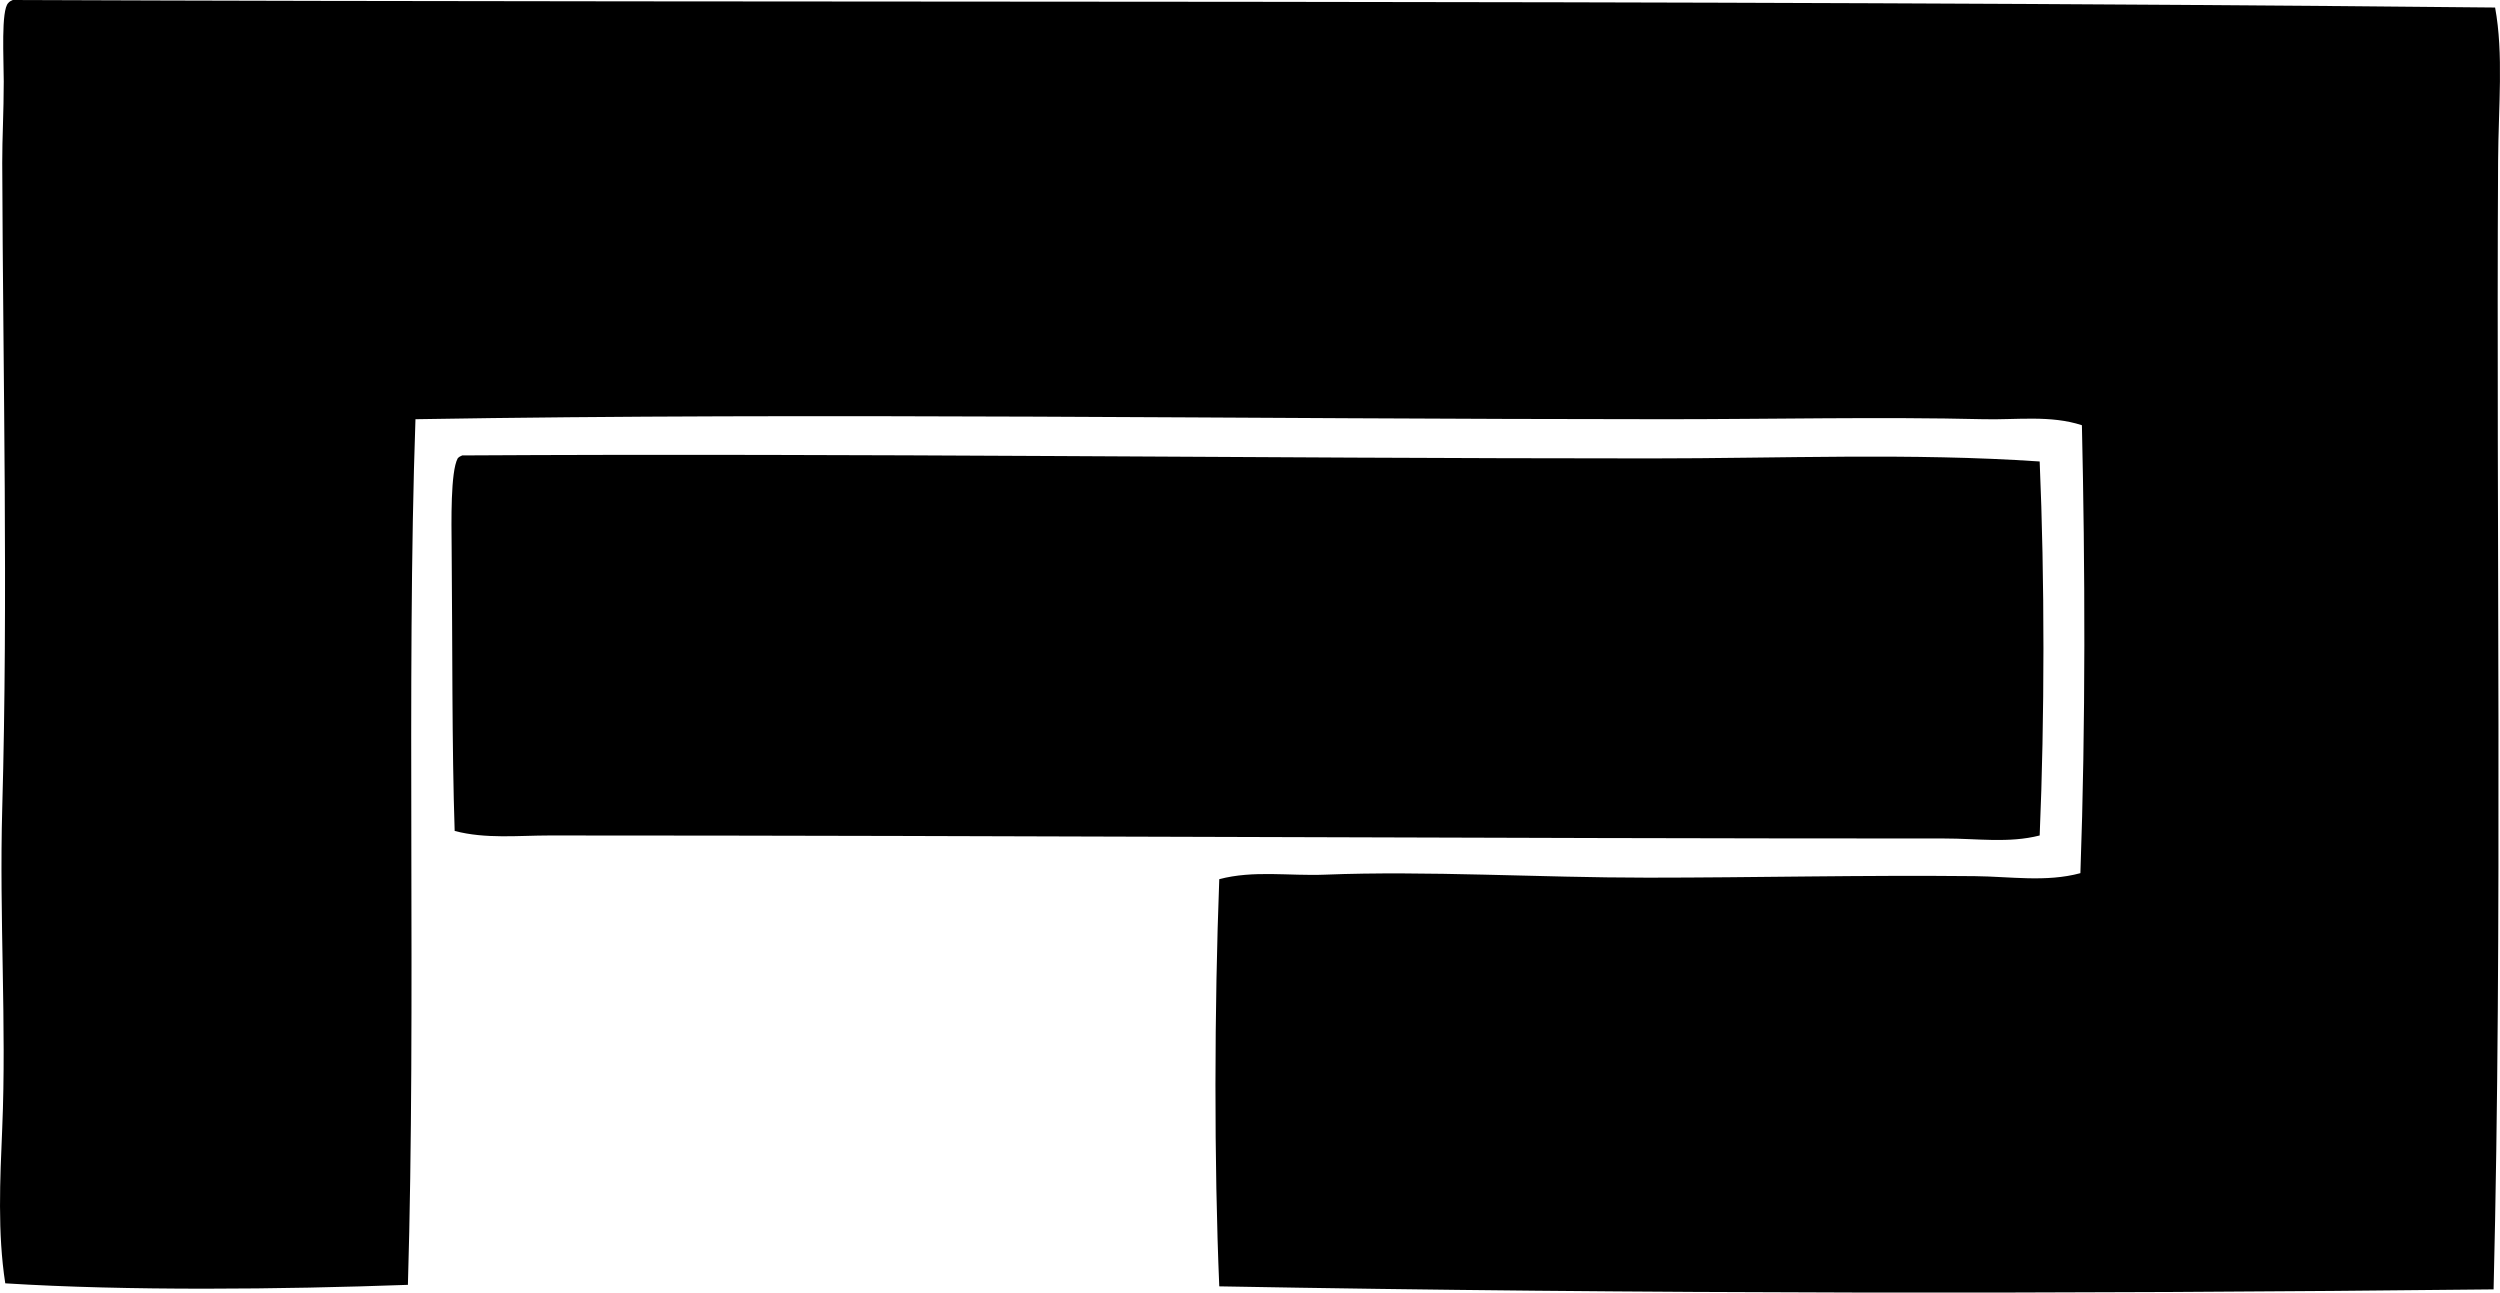 <?xml version="1.0" encoding="iso-8859-1"?>
<!-- Generator: Adobe Illustrator 19.2.0, SVG Export Plug-In . SVG Version: 6.00 Build 0)  -->
<svg version="1.1" xmlns="http://www.w3.org/2000/svg" xmlns:xlink="http://www.w3.org/1999/xlink" x="0px" y="0px"
	 viewBox="0 0 76.017 39.305" style="enable-background:new 0 0 76.017 39.305;" xml:space="preserve">
<g id="Polygal_x5F_CH">
	<path style="fill-rule:evenodd;clip-rule:evenodd;" d="M75.868,0.229c0.261,1.421,0.101,2.998,0.091,4.677
		c-0.06,11.087,0.136,23.185-0.137,34.3c-13.139,0.144-25.893,0.14-38.748-0.092c-0.16-3.774-0.149-8.467,0-12.381
		c1.04-0.276,2.129-0.094,3.21-0.137c3.101-0.124,6.51,0.091,9.813,0.091c3.256,0,6.494-0.082,9.951-0.046
		c1.079,0.011,2.17,0.191,3.21-0.091c0.163-4.548,0.142-9.379,0.046-13.62c-0.945-0.312-1.989-0.16-2.98-0.183
		c-3.17-0.076-6.442,0-9.676,0c-12.888-0.001-25.655-0.208-38.015,0c-0.28,8.037,0.022,17.816-0.23,26.321
		c-3.849,0.14-8.524,0.187-12.243-0.046c-0.236-1.531-0.159-3.139-0.092-4.723c0.133-3.161-0.092-6.387,0-9.722
		c0.179-6.435,0.024-12.988,0-19.626c-0.002-0.747,0.046-1.55,0.046-2.476c0-0.687-0.086-2.169,0.138-2.384
		C0.285,0.049,0.335,0.022,0.389,0C25.202,0.098,50.687-0.027,75.868,0.229z"/>
	<path style="fill-rule:evenodd;clip-rule:evenodd;" d="M62.02,14.032c0.153,3.578,0.152,7.794,0,11.372
		c-0.938,0.241-1.914,0.091-2.889,0.092c-14.292,0-28.134-0.091-42.417-0.092c-0.951,0-1.95,0.111-2.889-0.138
		c-0.085-2.539-0.065-5.658-0.092-8.621c-0.007-0.783-0.035-2.296,0.183-2.706c0.034-0.043,0.083-0.069,0.138-0.091
		c12.081-0.071,24.057,0.091,36.135,0.091C54.161,13.94,58.111,13.767,62.02,14.032z"/>
</g>
<g id="Layer_1">
</g>
</svg>
